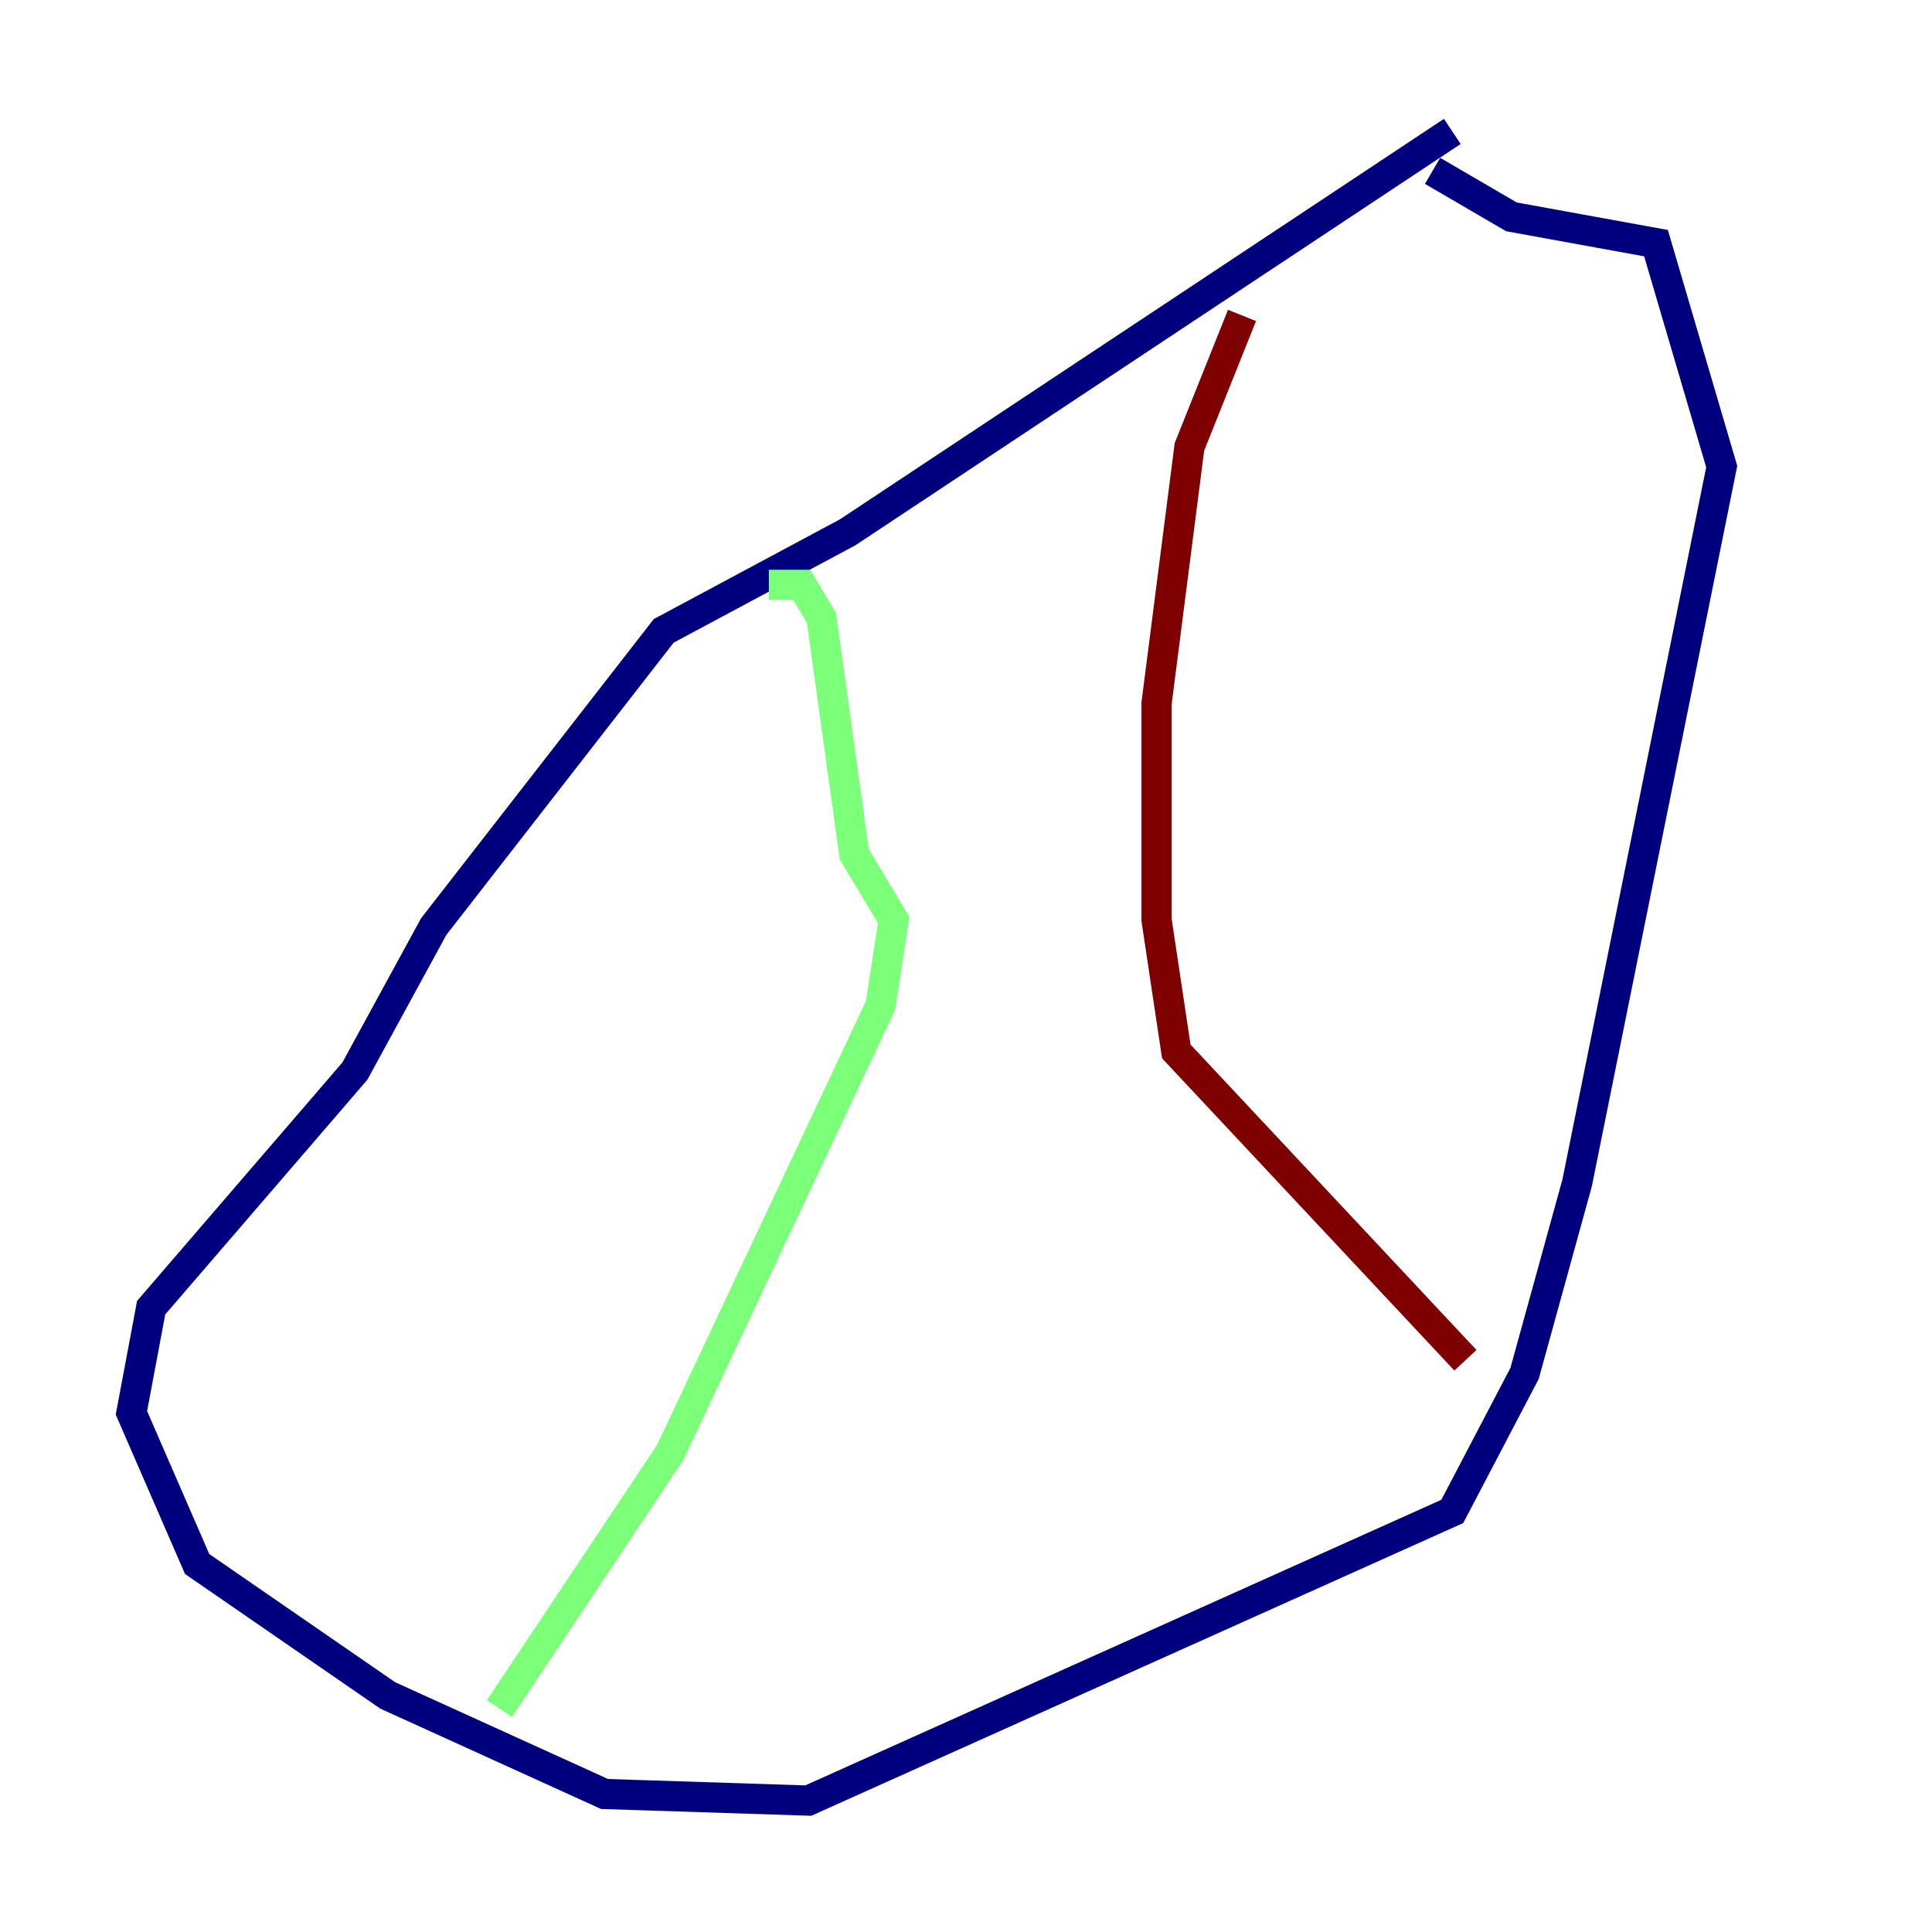 <?xml version="1.0" encoding="utf-8" ?>
<svg baseProfile="tiny" height="128" version="1.2" viewBox="0,0,128,128" width="128" xmlns="http://www.w3.org/2000/svg" xmlns:ev="http://www.w3.org/2001/xml-events" xmlns:xlink="http://www.w3.org/1999/xlink"><defs /><polyline fill="none" points="96.218,8.707 56.163,35.265 43.973,41.796 28.735,61.388 23.51,70.966 10.014,86.639 8.707,93.605 13.061,103.619 25.687,112.326 40.054,118.857 53.551,119.293 96.218,100.136 101.007,90.993 104.49,78.367 114.068,30.912 109.714,16.109 100.136,14.367 94.912,11.32" stroke="#00007f" stroke-width="2" /><polyline fill="none" points="50.939,38.748 53.116,38.748 54.422,40.925 56.599,56.599 59.211,60.952 58.34,66.612 44.408,96.218 33.088,113.197" stroke="#7cff79" stroke-width="2" /><polyline fill="none" points="82.286,20.898 78.803,29.605 76.626,46.585 76.626,60.952 77.932,69.66 97.088,90.122" stroke="#7f0000" stroke-width="2" /></svg>